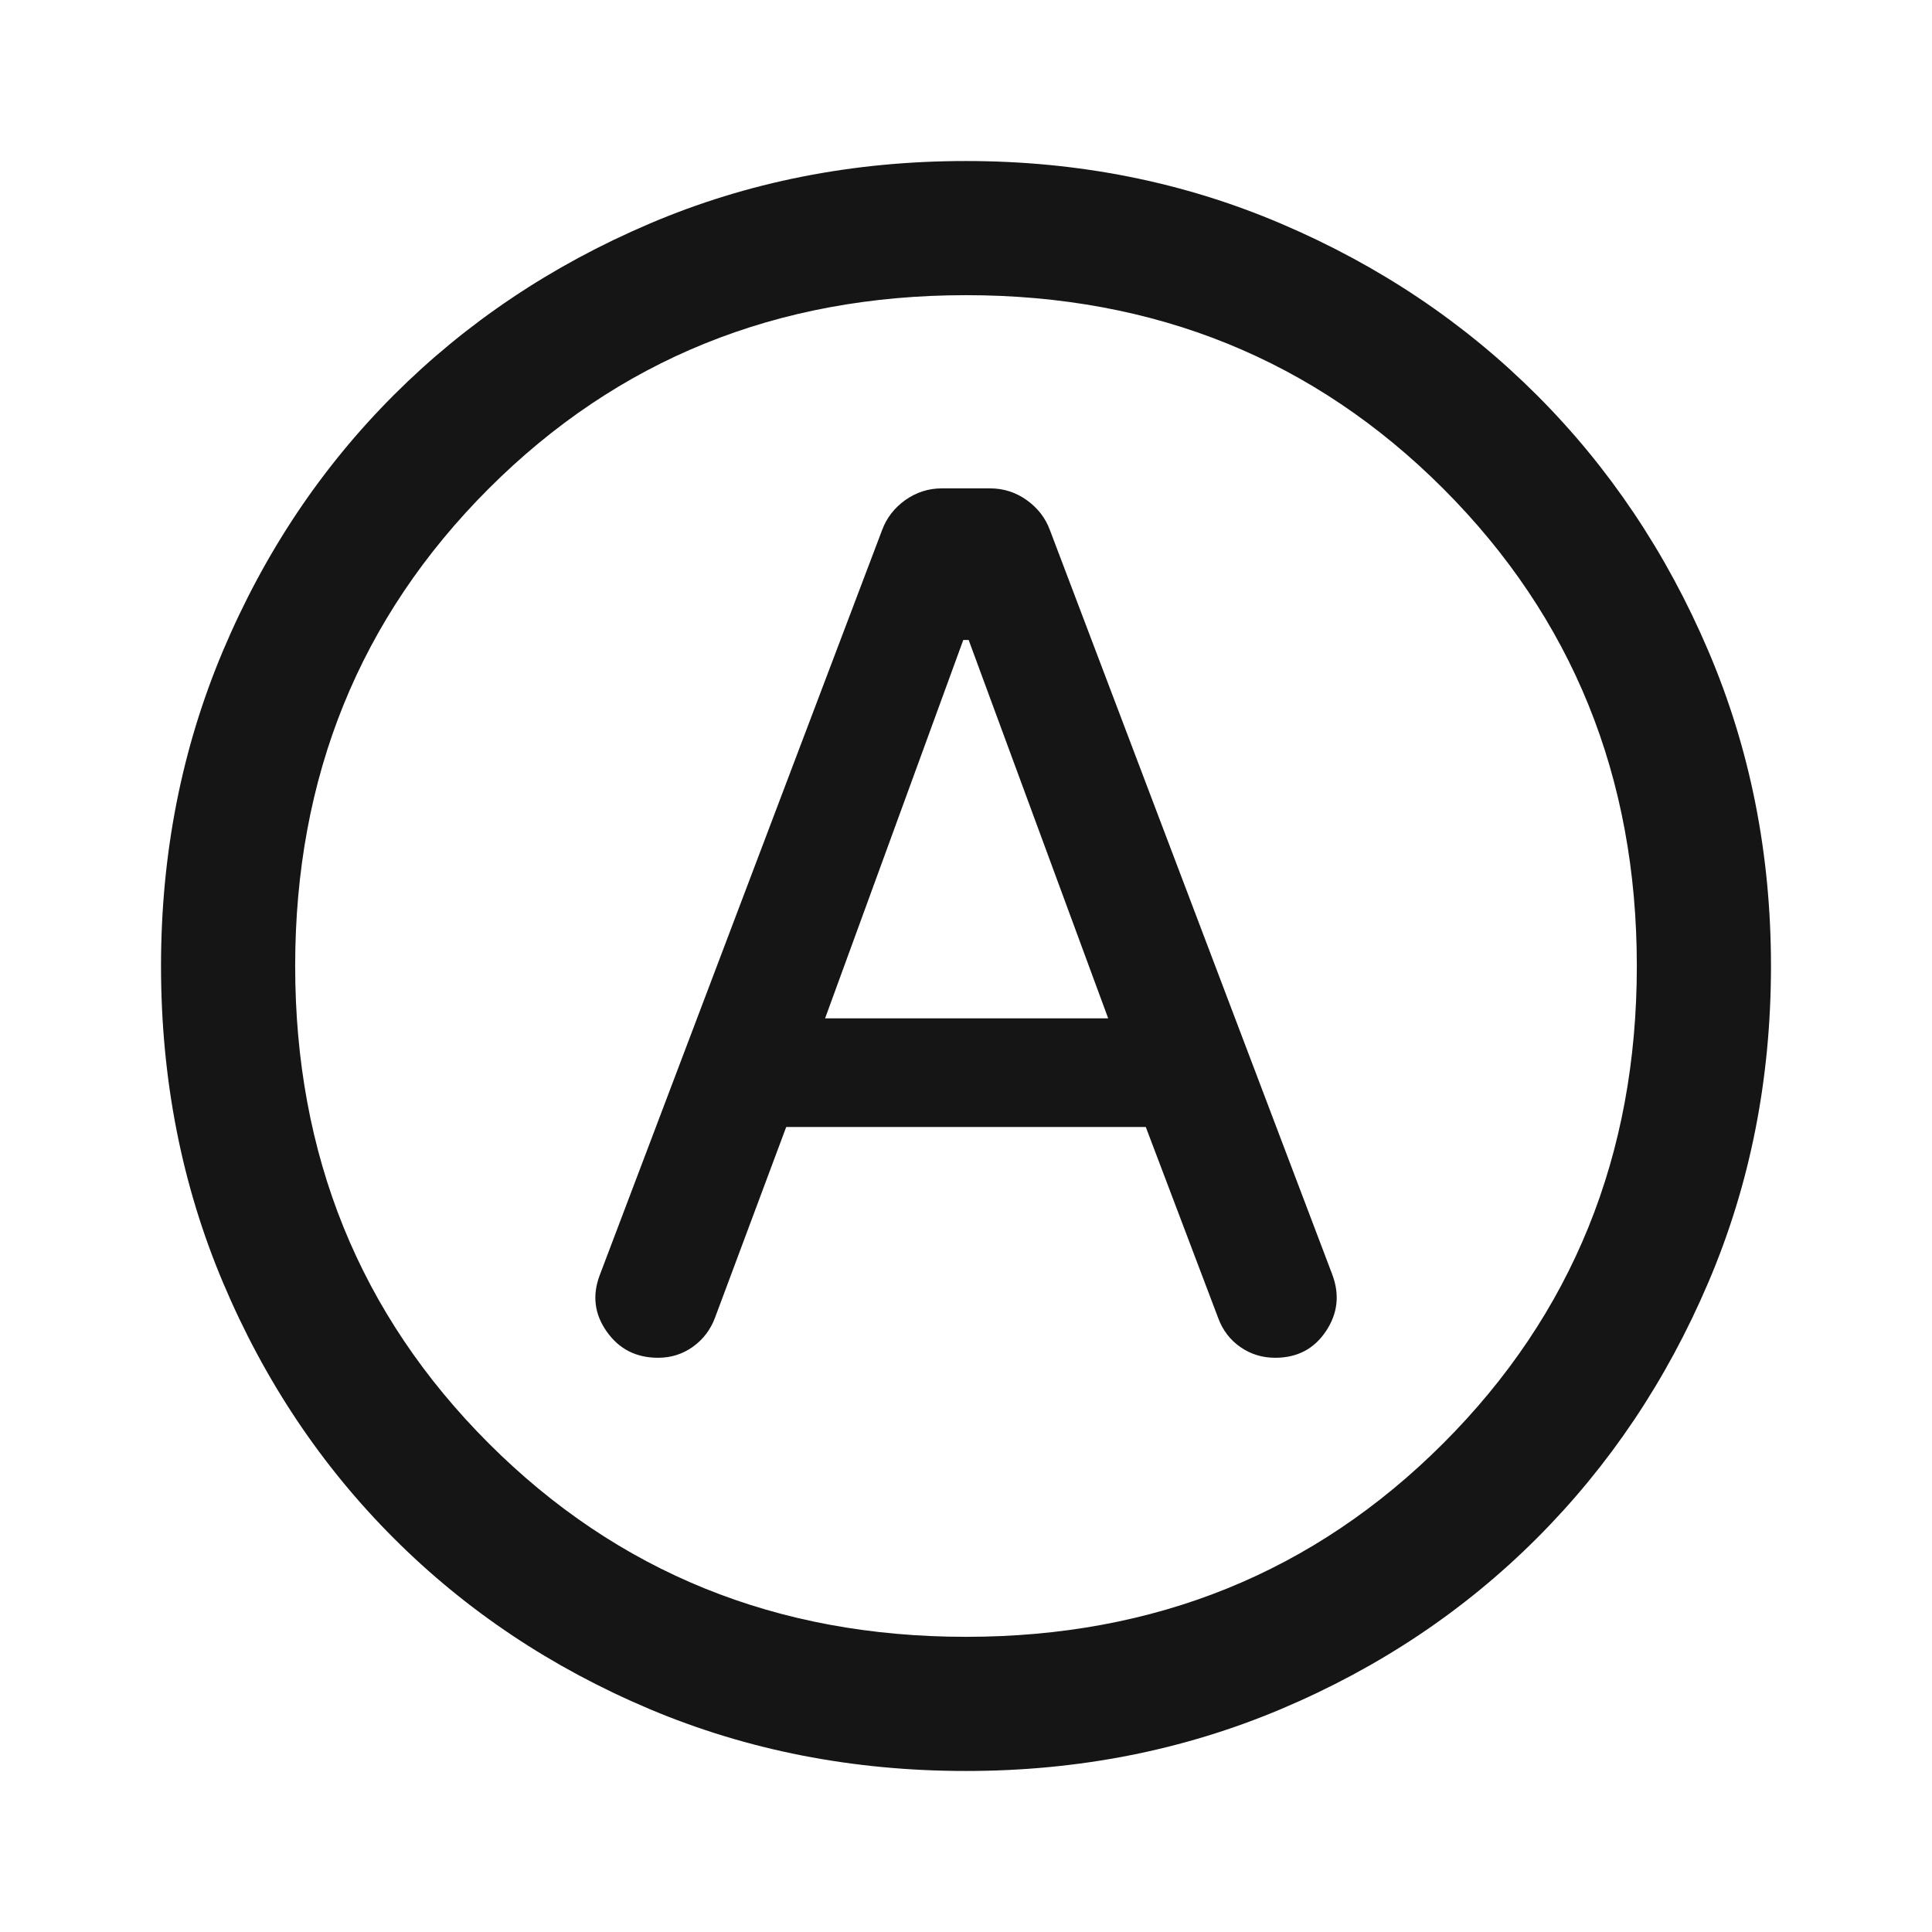 <svg width="32" height="32" viewBox="0 0 32 32" fill="none" xmlns="http://www.w3.org/2000/svg">
<mask id="mask0_402_9044" style="mask-type:alpha" maskUnits="userSpaceOnUse" x="0" y="0" width="32" height="32">
<rect y="3.05176e-05" width="32" height="32" fill="#D9D9D9"/>
</mask>
<g mask="url(#mask0_402_9044)">
<path d="M13.022 18.667H18.978L20.178 21.833C20.252 22.033 20.374 22.193 20.544 22.311C20.715 22.43 20.907 22.489 21.122 22.489C21.485 22.489 21.765 22.343 21.961 22.05C22.157 21.757 22.192 21.445 22.067 21.111L17.389 8.778C17.315 8.578 17.187 8.413 17.005 8.283C16.824 8.154 16.622 8.089 16.4 8.089H15.6C15.378 8.089 15.176 8.154 14.994 8.283C14.813 8.413 14.685 8.578 14.611 8.778L9.933 21.122C9.807 21.456 9.846 21.767 10.05 22.056C10.254 22.345 10.537 22.489 10.9 22.489C11.115 22.489 11.307 22.428 11.478 22.306C11.648 22.183 11.77 22.022 11.844 21.822L13.022 18.667ZM13.666 16.867L15.955 10.6H16.044L18.355 16.867H13.666ZM16 29.333C14.126 29.333 12.378 28.991 10.755 28.306C9.133 27.62 7.722 26.678 6.522 25.478C5.322 24.278 4.379 22.867 3.694 21.244C3.009 19.622 2.667 17.874 2.667 16C2.667 14.141 3.009 12.4 3.694 10.778C4.379 9.156 5.322 7.744 6.522 6.544C7.722 5.344 9.133 4.398 10.755 3.706C12.378 3.013 14.126 2.667 16 2.667C17.859 2.667 19.6 3.013 21.222 3.706C22.844 4.398 24.255 5.344 25.455 6.544C26.655 7.744 27.602 9.156 28.294 10.778C28.987 12.4 29.333 14.141 29.333 16C29.333 17.874 28.987 19.622 28.294 21.244C27.602 22.867 26.655 24.278 25.455 25.478C24.255 26.678 22.844 27.62 21.222 28.306C19.6 28.991 17.859 29.333 16 29.333ZM16 27.111C19.133 27.111 21.768 26.043 23.905 23.906C26.042 21.769 27.111 19.133 27.111 16C27.111 12.867 26.042 10.232 23.905 8.094C21.768 5.957 19.133 4.889 16 4.889C12.867 4.889 10.231 5.957 8.094 8.094C5.957 10.232 4.889 12.867 4.889 16C4.889 19.133 5.957 21.769 8.094 23.906C10.231 26.043 12.867 27.111 16 27.111Z" fill="#151515"/>
</g>
</svg>
